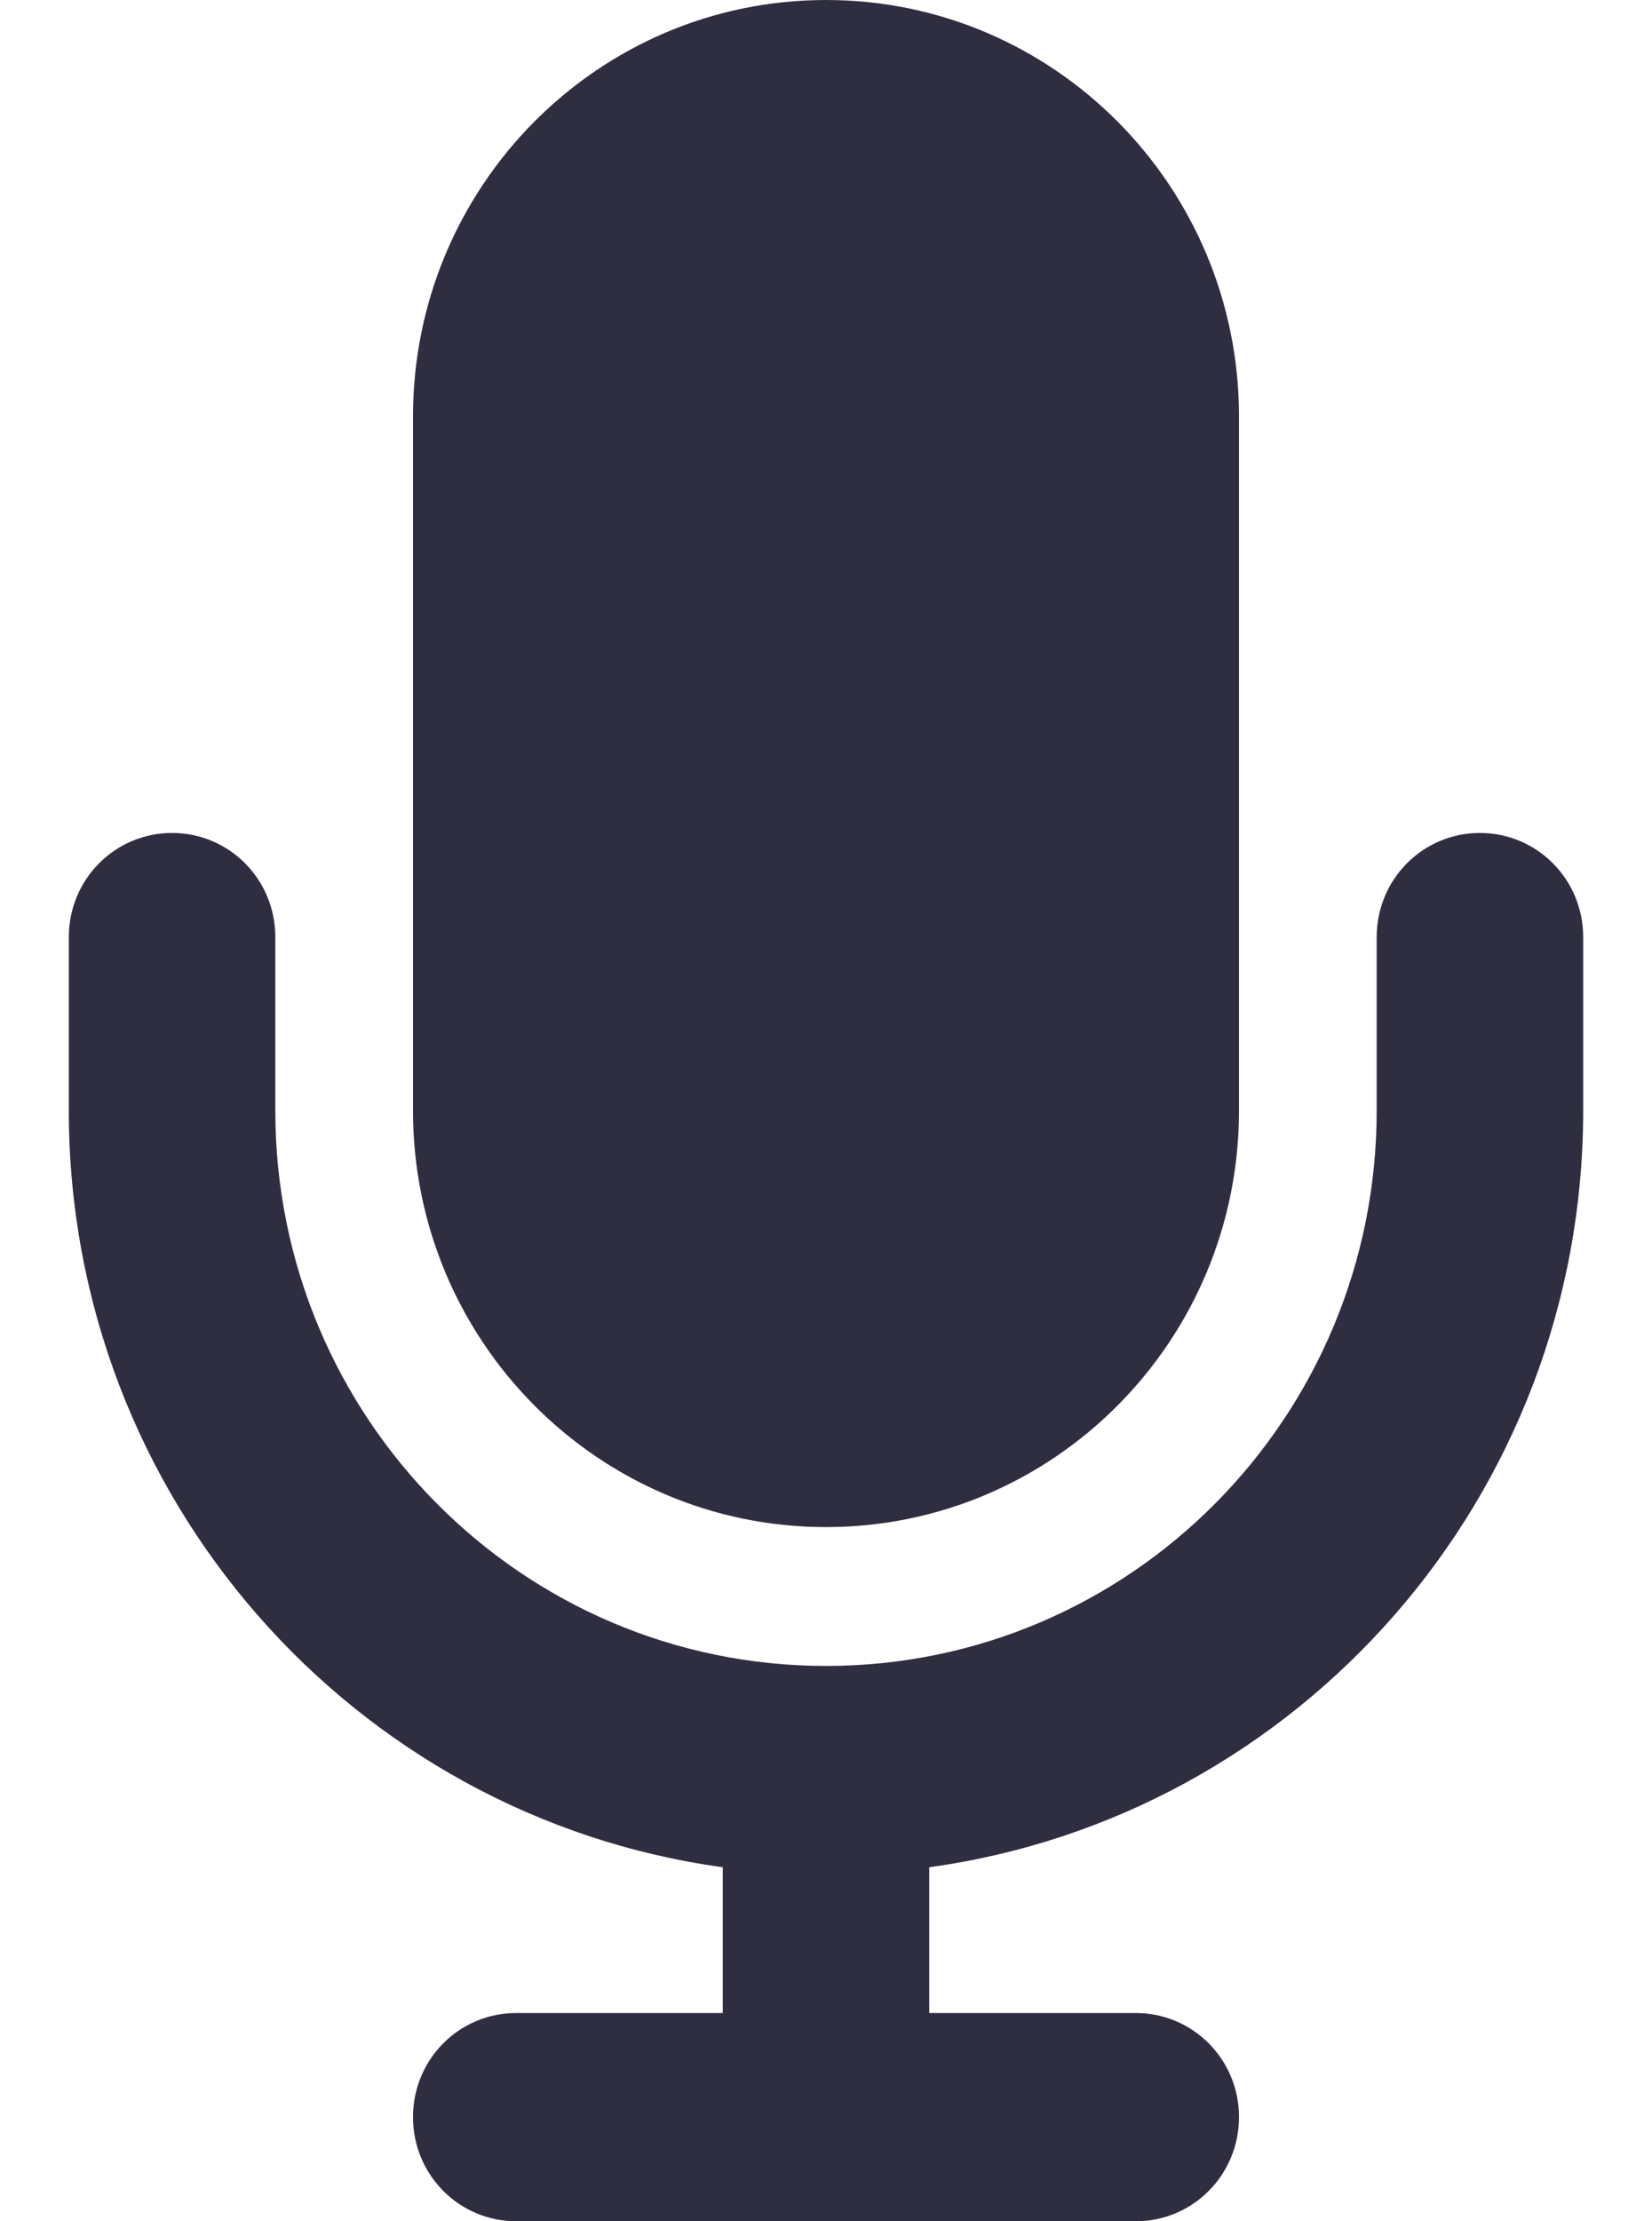 <svg width="32" height="43" viewBox="0 0 32 43" fill="none" xmlns="http://www.w3.org/2000/svg">
<path d="M16 0C11.583 0 8 3.611 8 8.062V21.5C8 25.951 11.583 29.562 16 29.562C20.417 29.562 24 25.951 24 21.5V8.062C24 3.611 20.417 0 16 0ZM5.333 18.141C5.333 17.024 4.442 16.125 3.333 16.125C2.225 16.125 1.333 17.024 1.333 18.141V21.5C1.333 28.983 6.85 35.164 14 36.147V38.969H10C8.892 38.969 8 39.867 8 40.984C8 42.101 8.892 43 10 43H16H22C23.108 43 24 42.101 24 40.984C24 39.867 23.108 38.969 22 38.969H18V36.147C25.15 35.164 30.667 28.983 30.667 21.5V18.141C30.667 17.024 29.775 16.125 28.667 16.125C27.558 16.125 26.667 17.024 26.667 18.141V21.5C26.667 27.438 21.892 32.25 16 32.25C10.108 32.25 5.333 27.438 5.333 21.5V18.141Z" fill="#2F2E41"/>
</svg>
